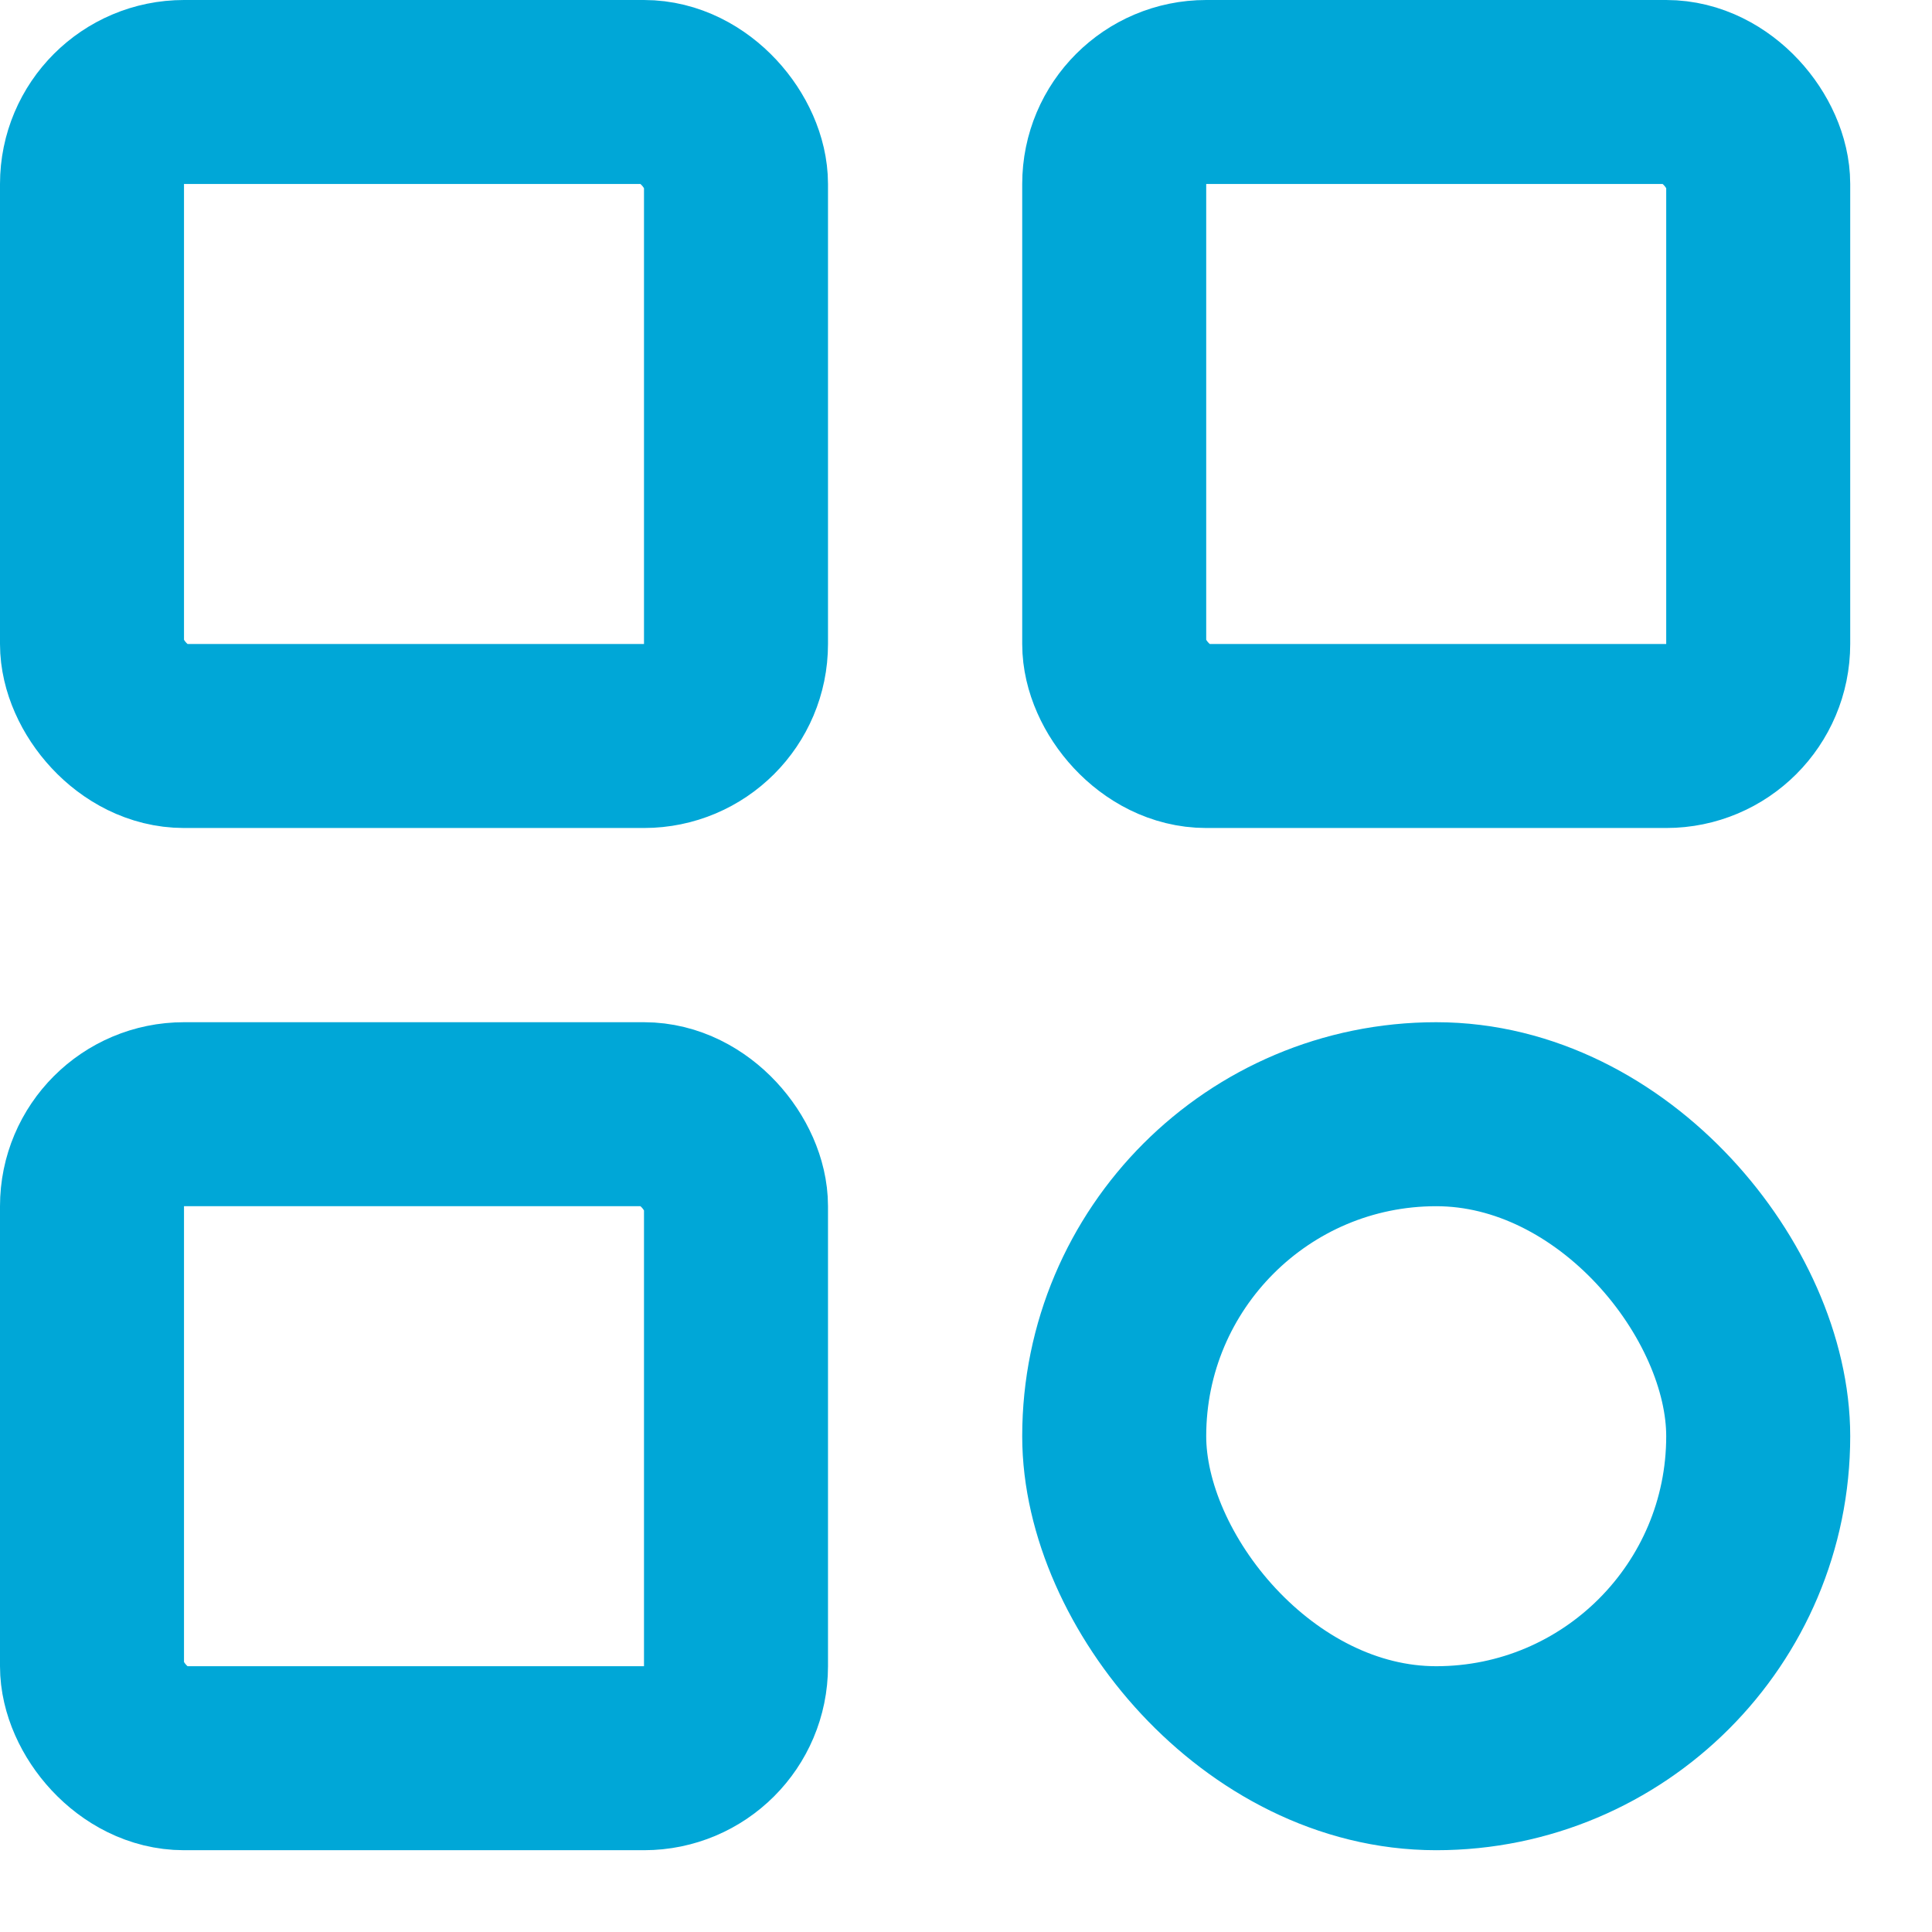 <svg width="21" height="21" viewBox="0 0 21 21" fill="none" xmlns="http://www.w3.org/2000/svg">
<rect x="1" y="1" width="7" height="7" rx="1" stroke="#00A7D7" stroke-width="2"/>
<rect x="1" y="12.111" width="7" height="7" rx="1" stroke="#00A7D7" stroke-width="2"/>
<rect x="12.111" y="1" width="7" height="7" rx="1" stroke="#00A7D7" stroke-width="2"/>
<rect x="12.111" y="12.111" width="7" height="7" rx="3.5" stroke="#00A7D7" stroke-width="2"/>
</svg>
